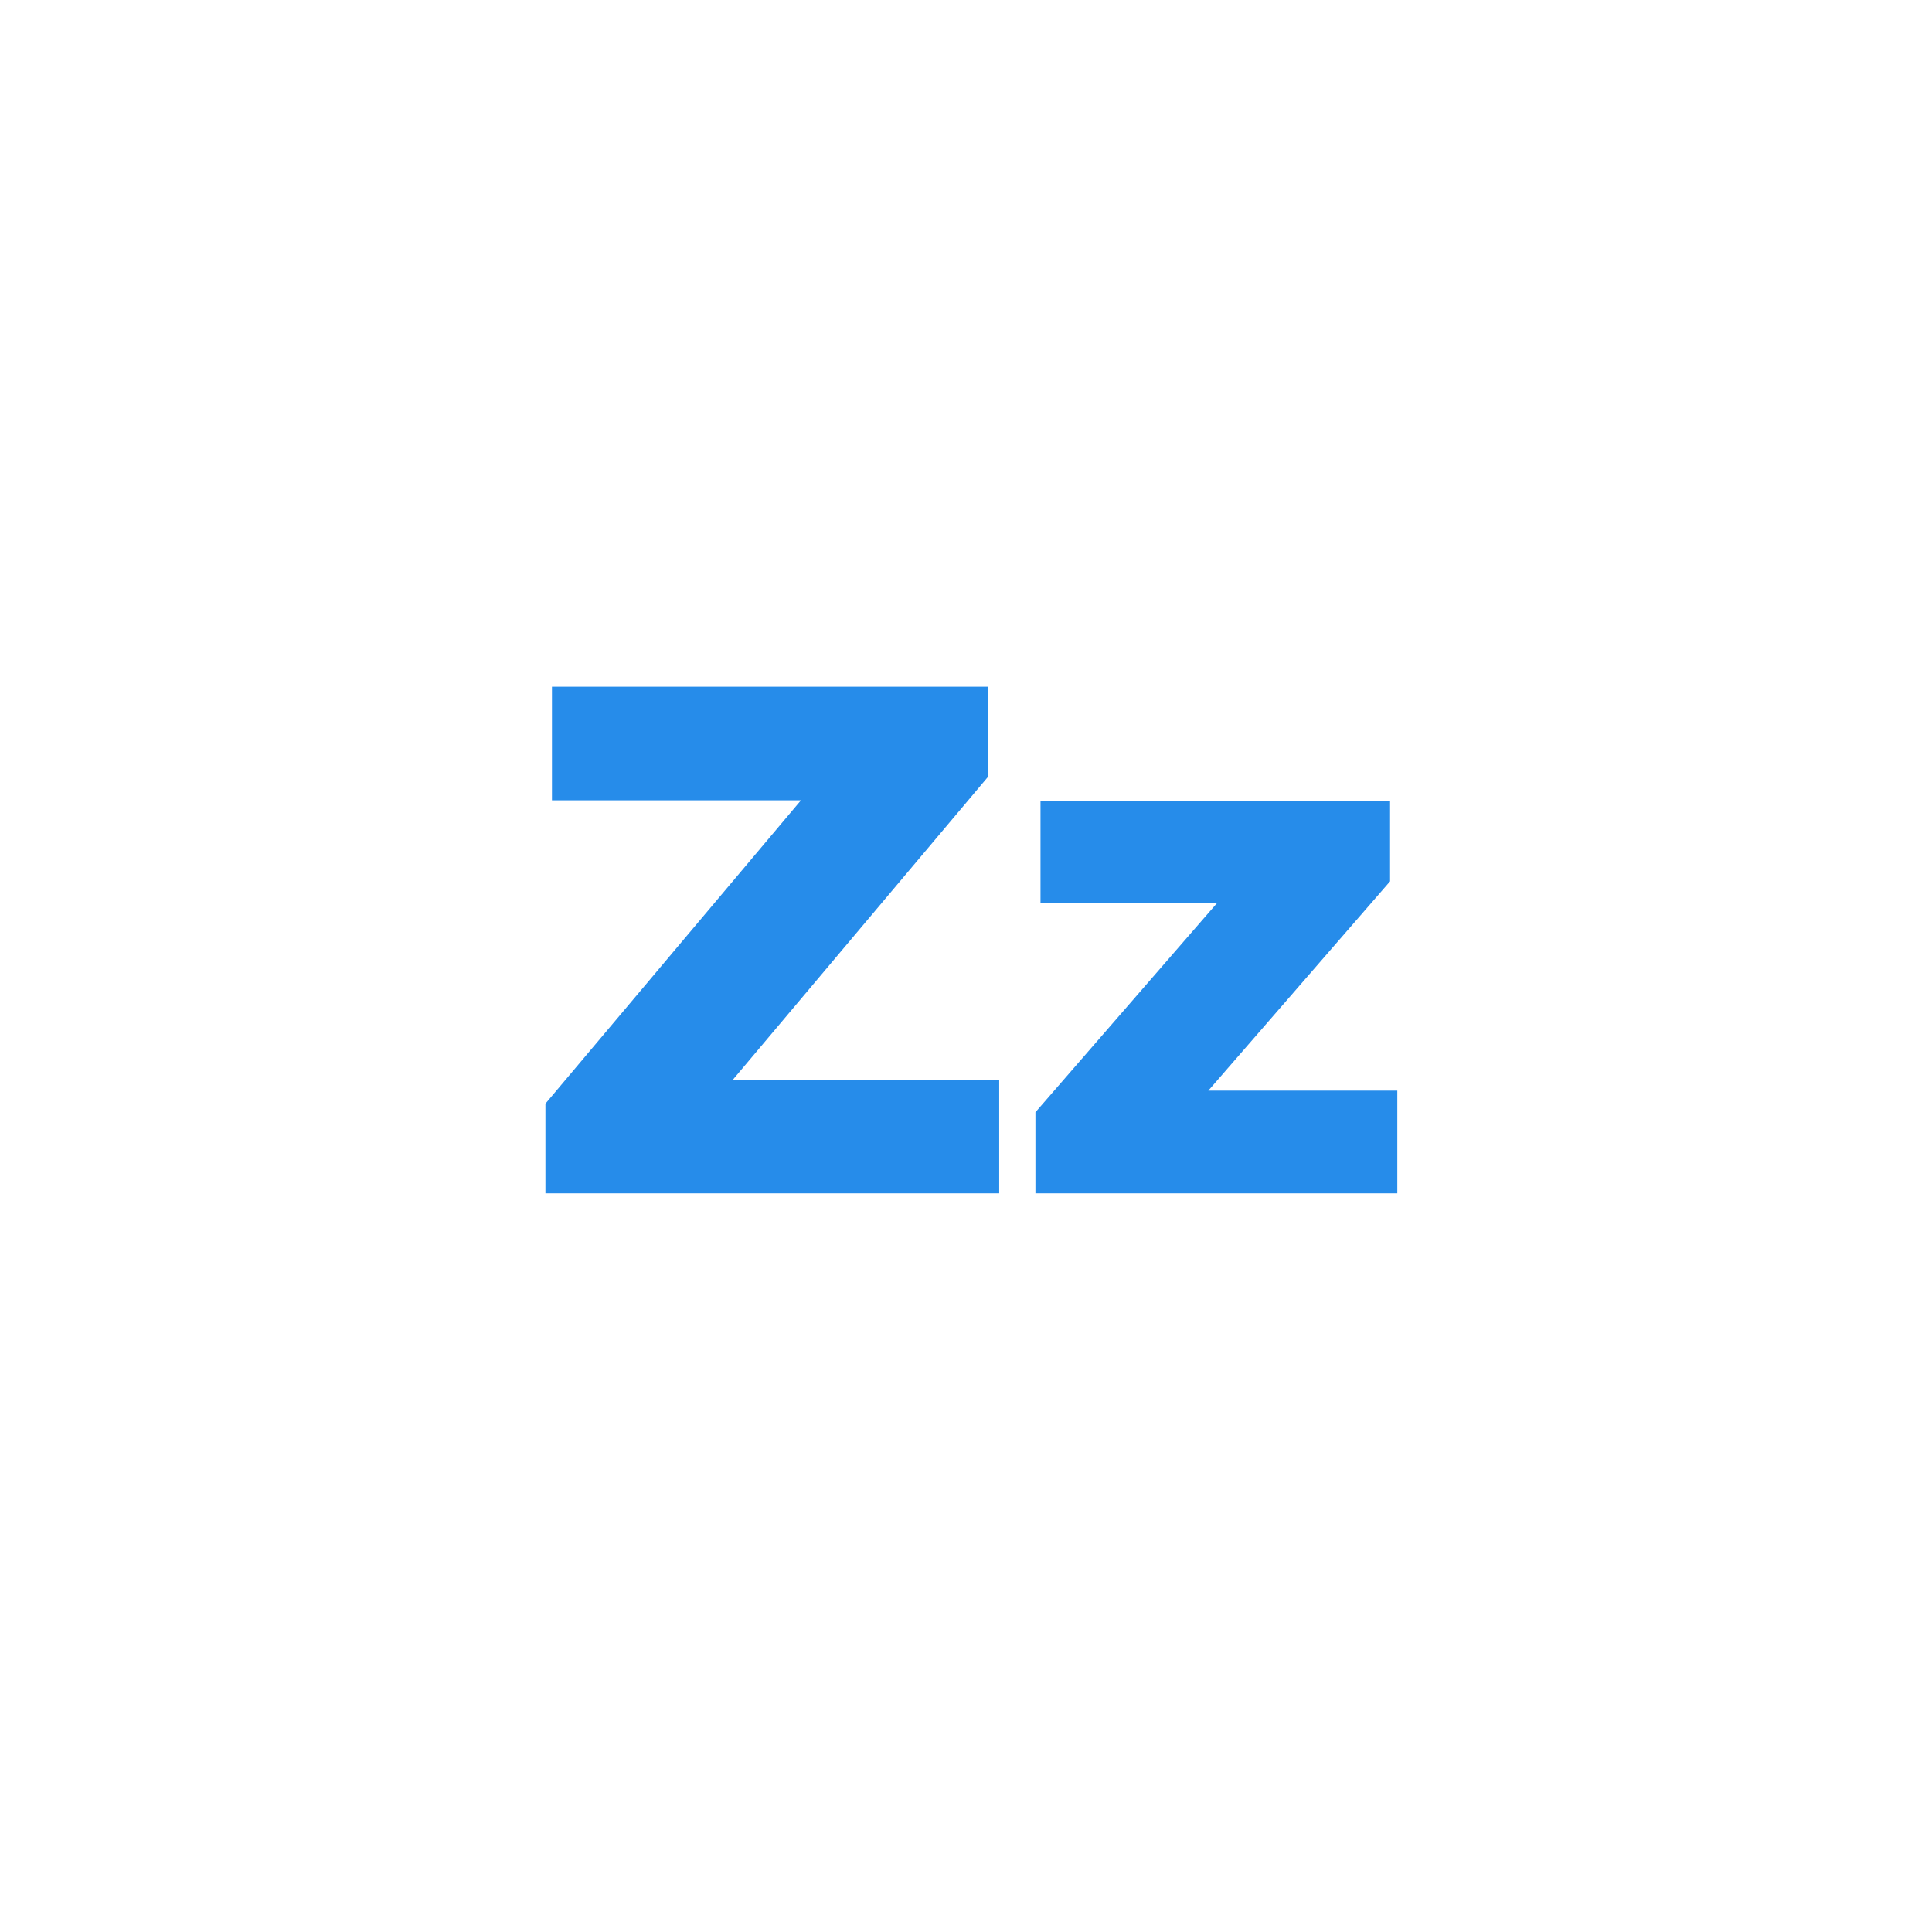 <svg id="Layer_1" data-name="Layer 1" xmlns="http://www.w3.org/2000/svg" viewBox="0 0 160 160"><defs><style>.cls-1{fill:#268cea;}</style></defs><title>Artboard 96</title><polygon class="cls-1" points="82.75 89.42 82.75 98.83 45.17 98.83 45.17 91.4 66.33 66.28 45.71 66.28 45.71 56.87 81.85 56.87 81.85 64.3 60.69 89.42 82.75 89.42"/><polygon class="cls-1" points="115.72 90.32 115.72 98.83 85.75 98.83 85.75 92.11 100.79 74.79 86.17 74.79 86.17 66.34 115.12 66.34 115.12 72.99 100.07 90.32 115.72 90.32"/></svg>